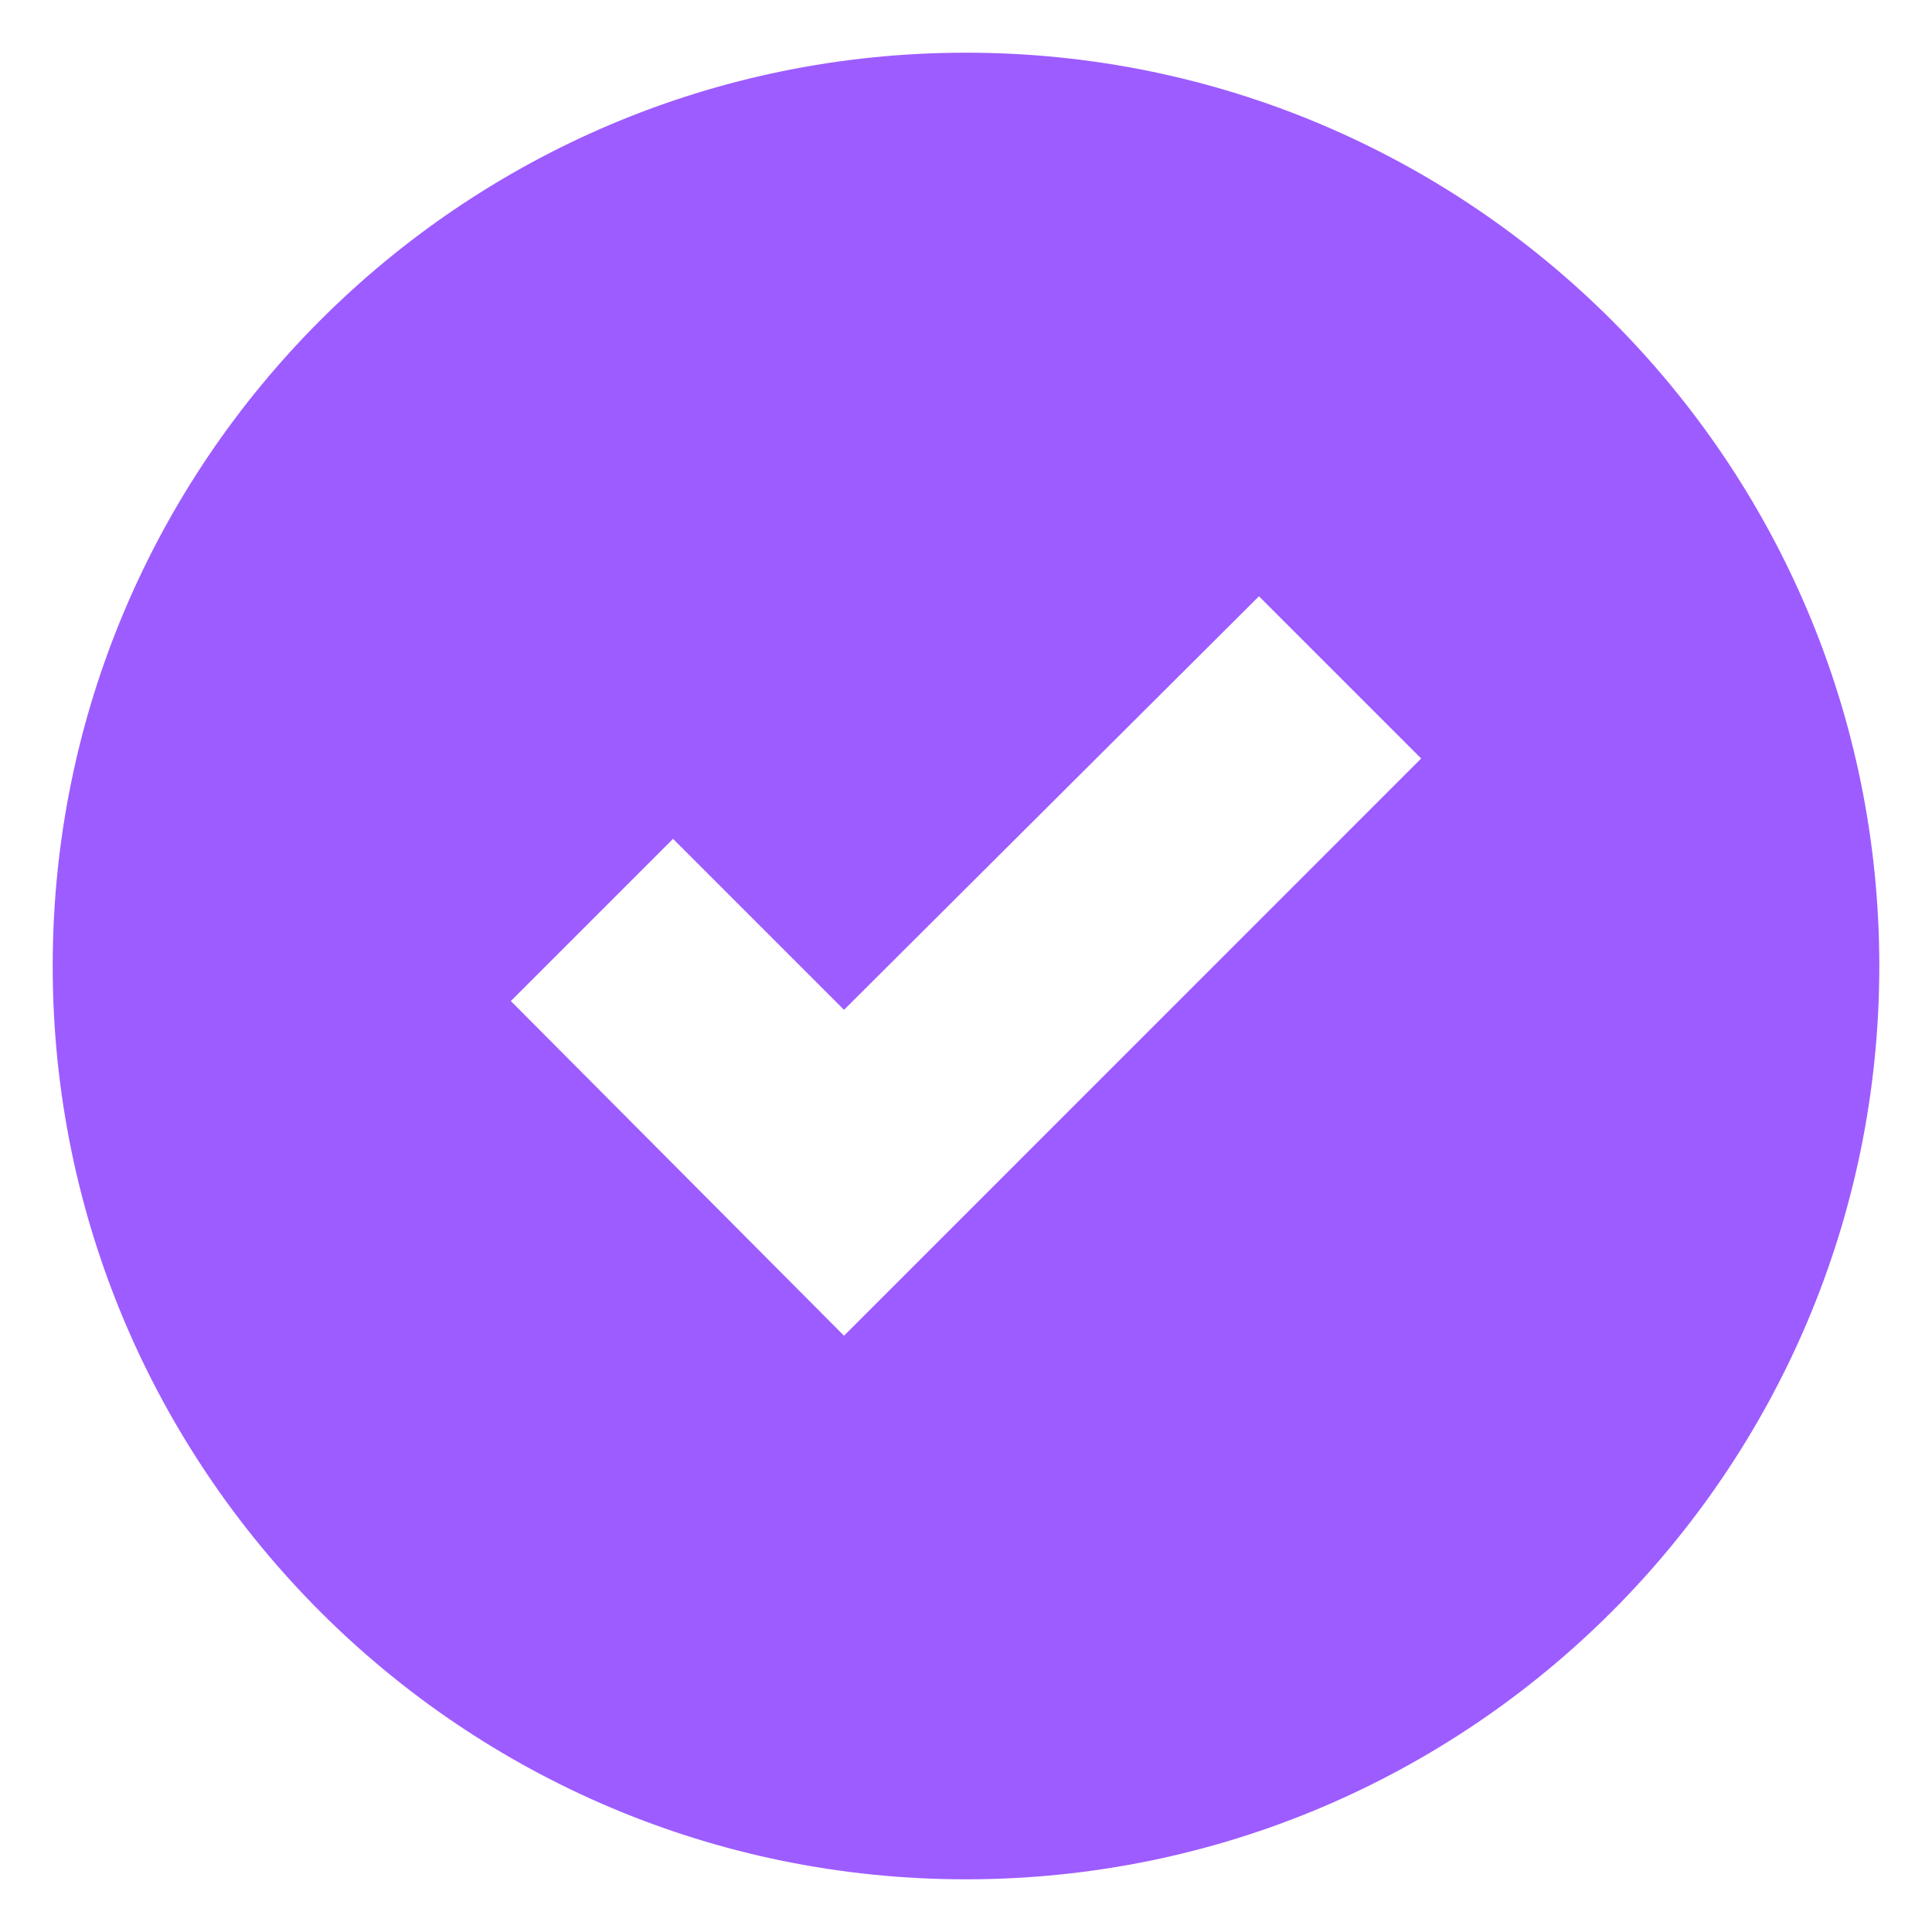 <svg width="22" height="22" viewBox="0 0 22 22" fill="none" xmlns="http://www.w3.org/2000/svg">
<path d="M11 0.6C5.259 0.6 0.6 5.259 0.6 11C0.6 16.741 5.259 21.4 11 21.4C16.741 21.4 21.4 16.741 21.4 11C21.4 5.259 16.741 0.6 11 0.6V0.6ZM9.611 15.21L5.817 11.399L7.664 9.552L9.611 11.499L14.336 6.79L16.183 8.637L9.611 15.21Z" fill="#9D5CFF"/>
</svg>
